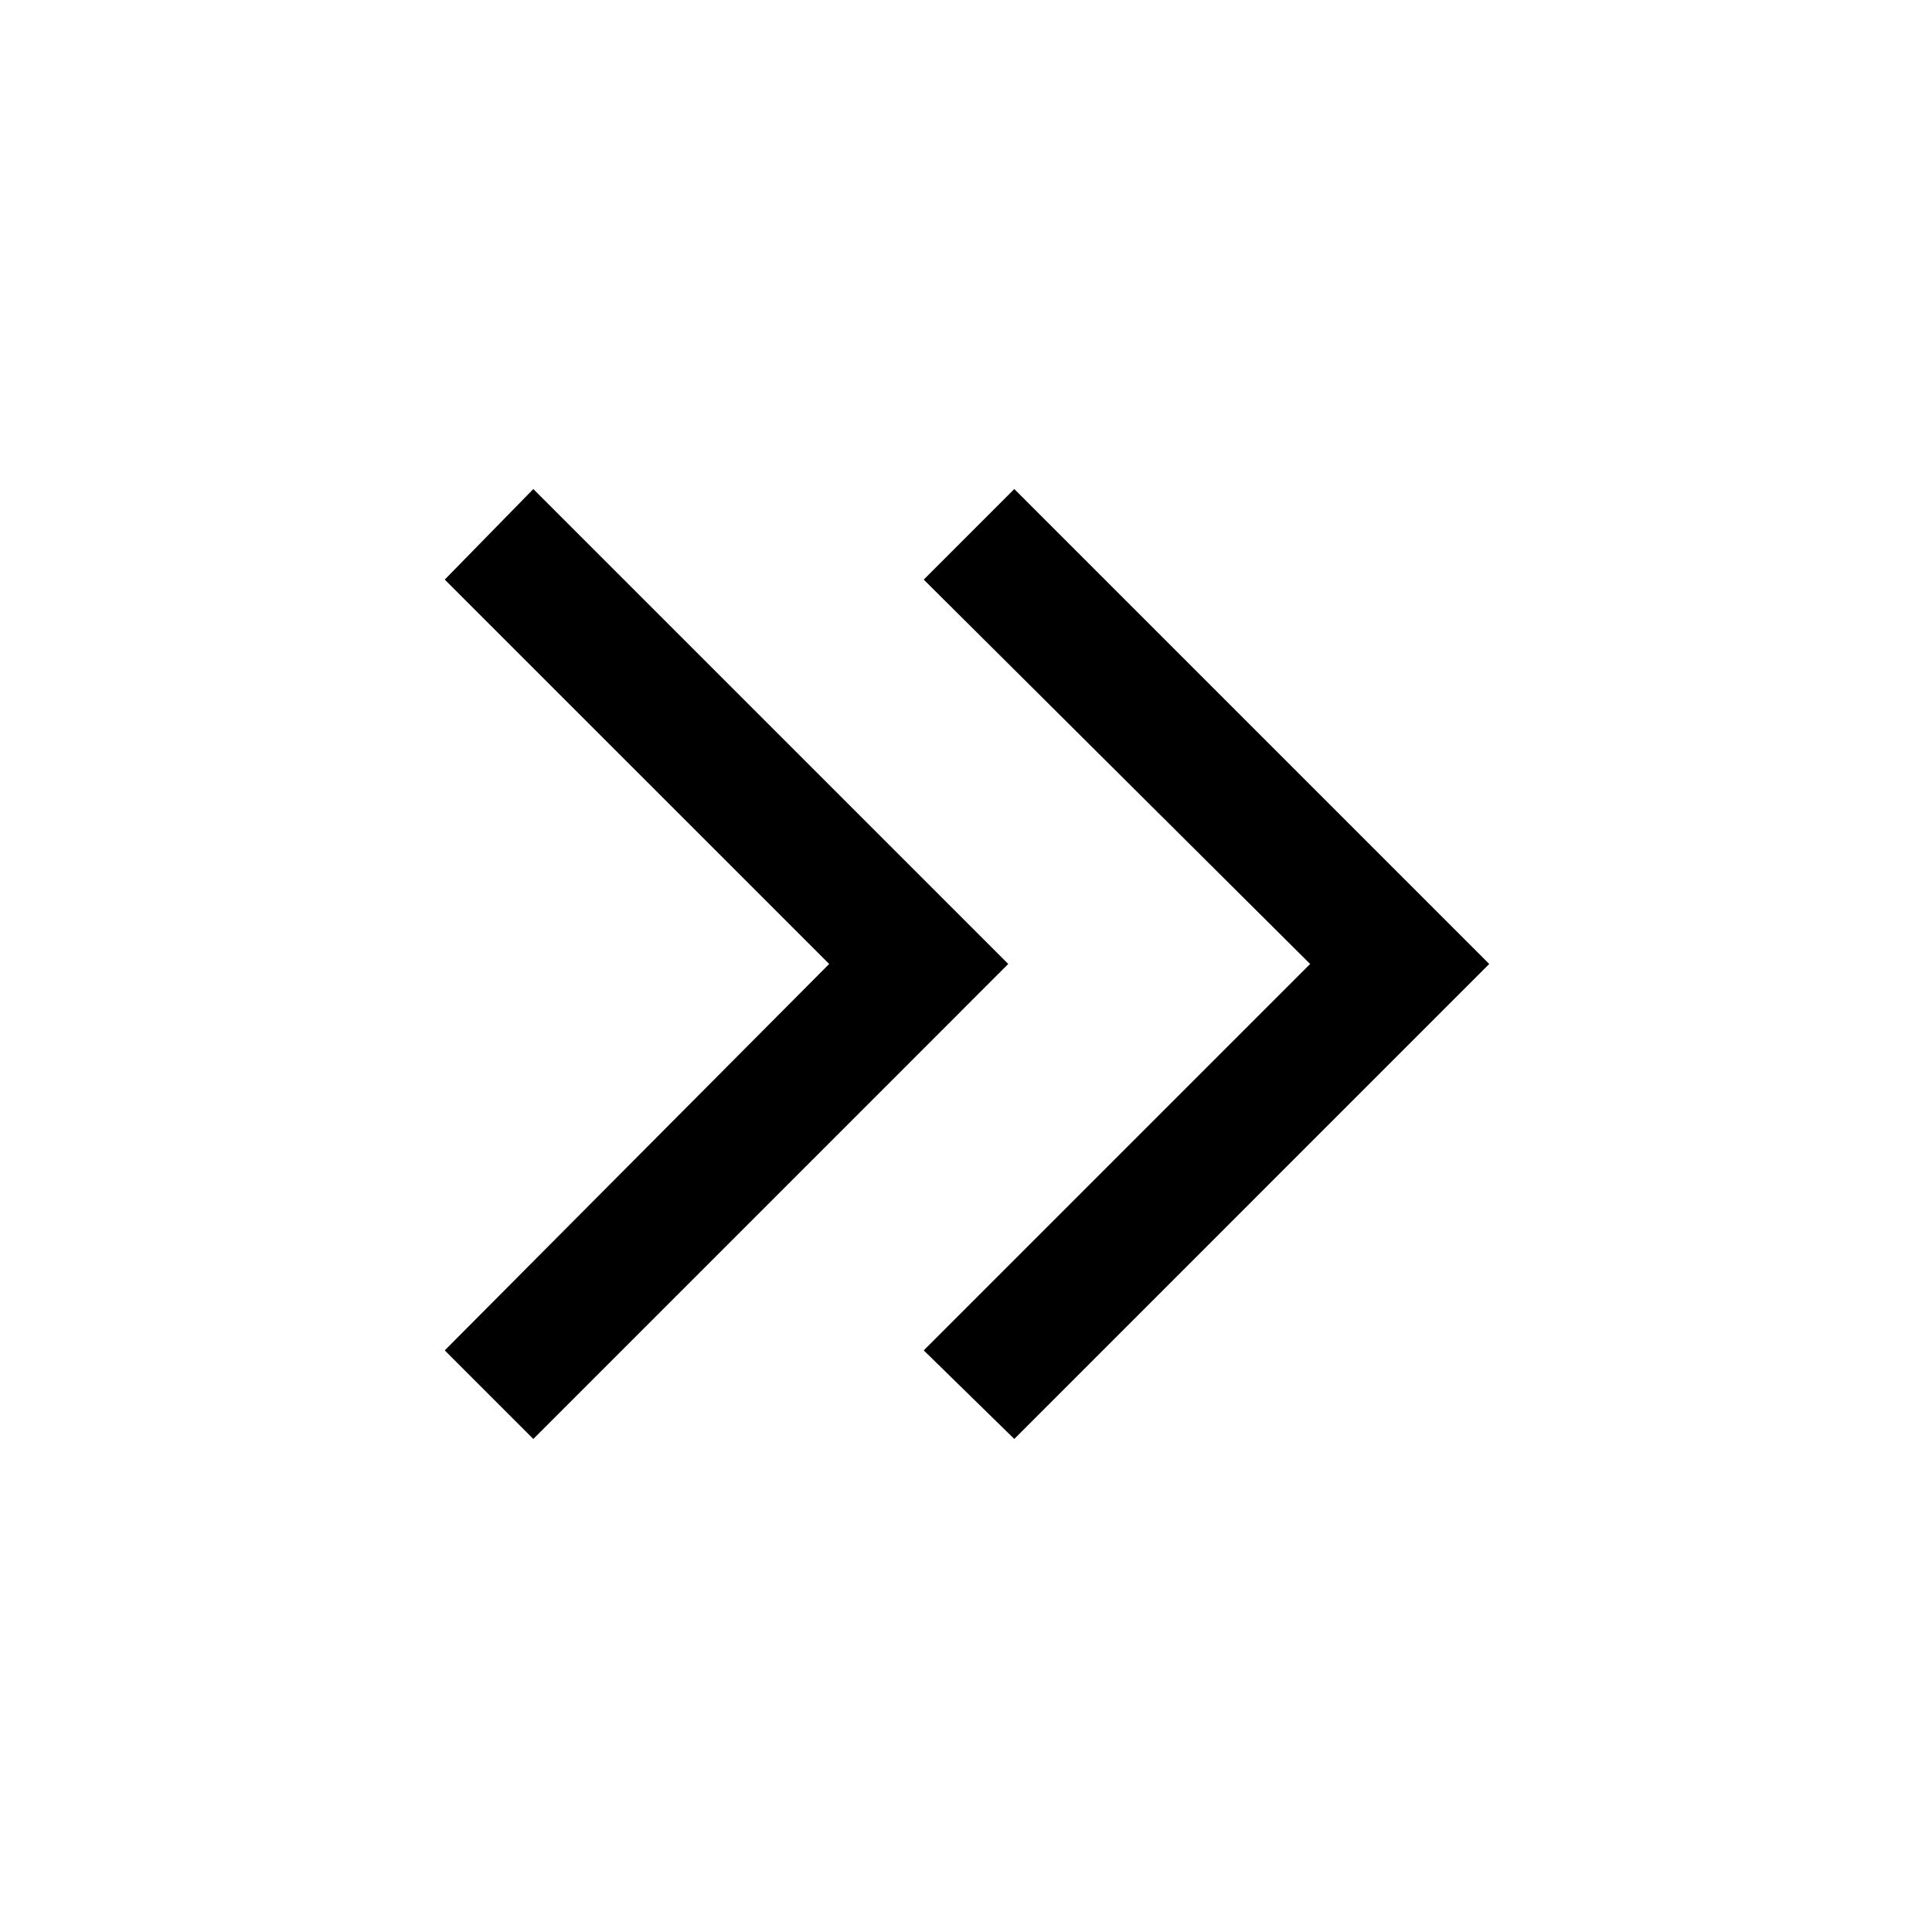 <svg xmlns="http://www.w3.org/2000/svg" height="40" width="40"><path d="m11.042 29.792-1.834-1.834 7.959-8L9.208 12l1.834-1.875 9.833 9.833Zm9.958 0-1.875-1.834 8-8-8-7.958L21 10.125l9.833 9.833Z"/></svg>